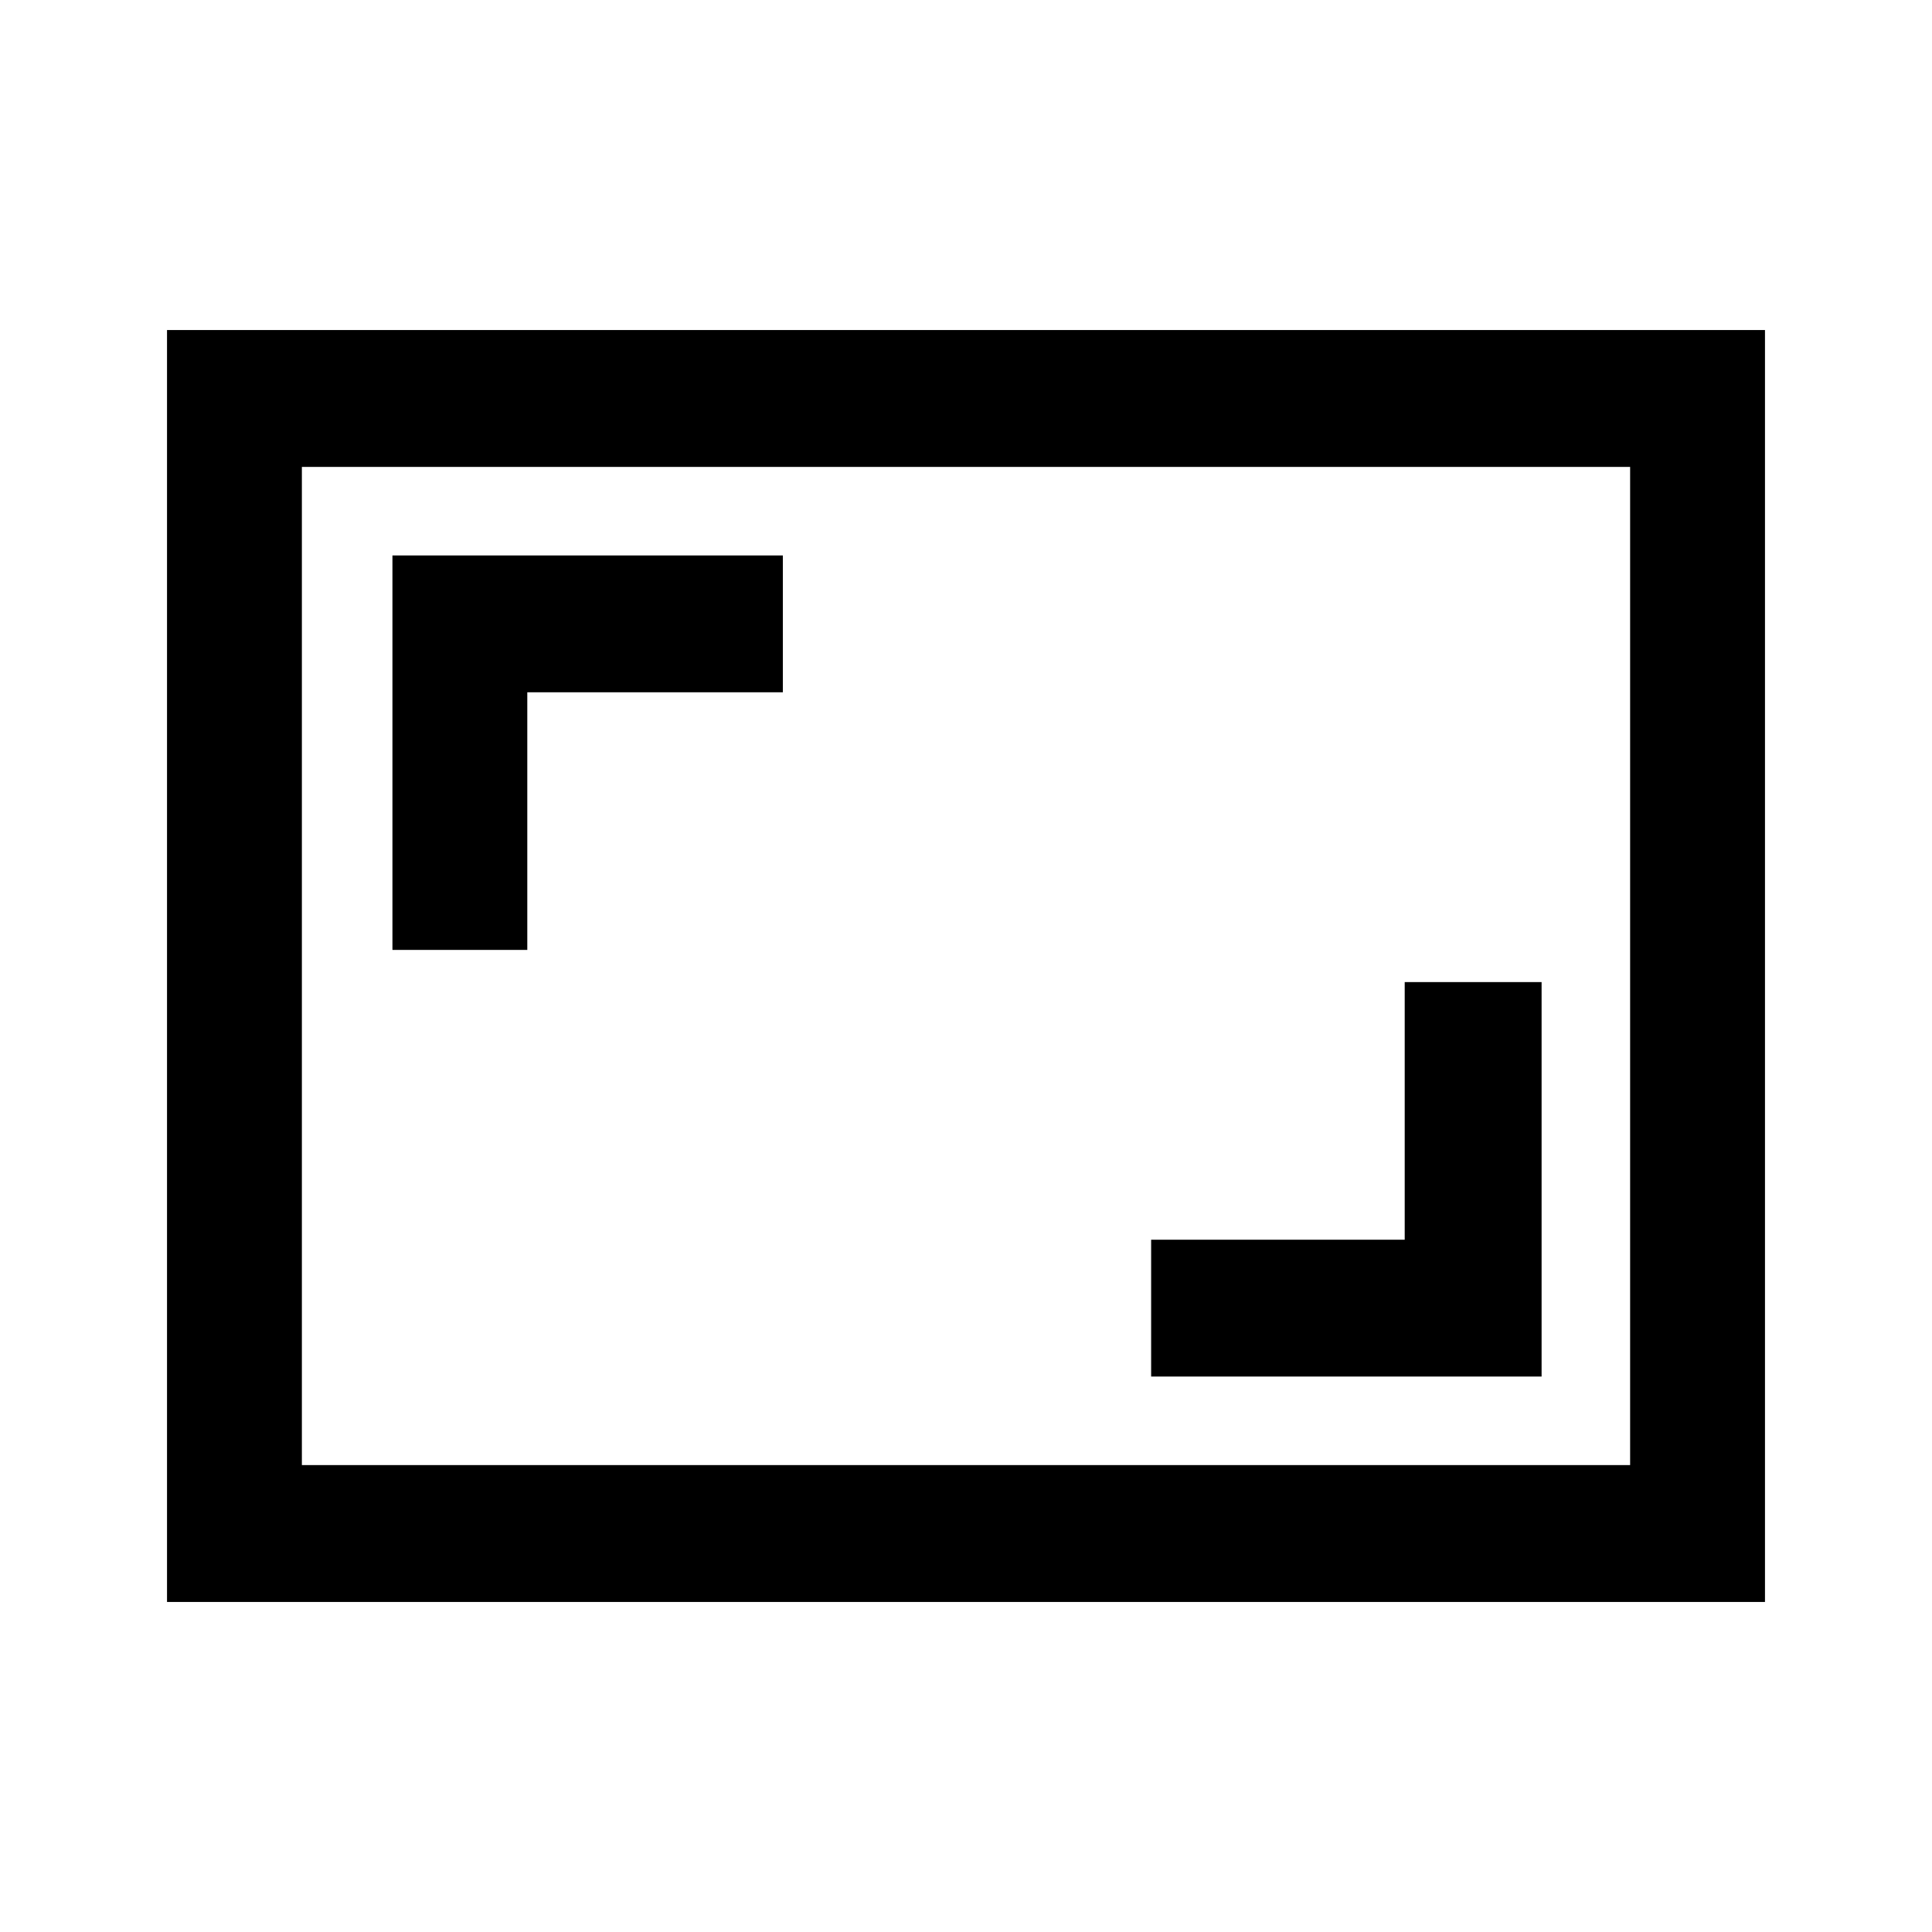 <svg xmlns="http://www.w3.org/2000/svg" height="40" width="40"><path d="M8.125 19.667H10.917V14.333H16.208V11.5H8.125ZM23.833 28.5H31.917V20.333H29.083V25.667H23.833ZM36.542 33.167H3.458V6.833H36.542ZM6.25 30.333V9.667ZM6.25 30.333H33.75V9.667H6.25Z"/></svg>